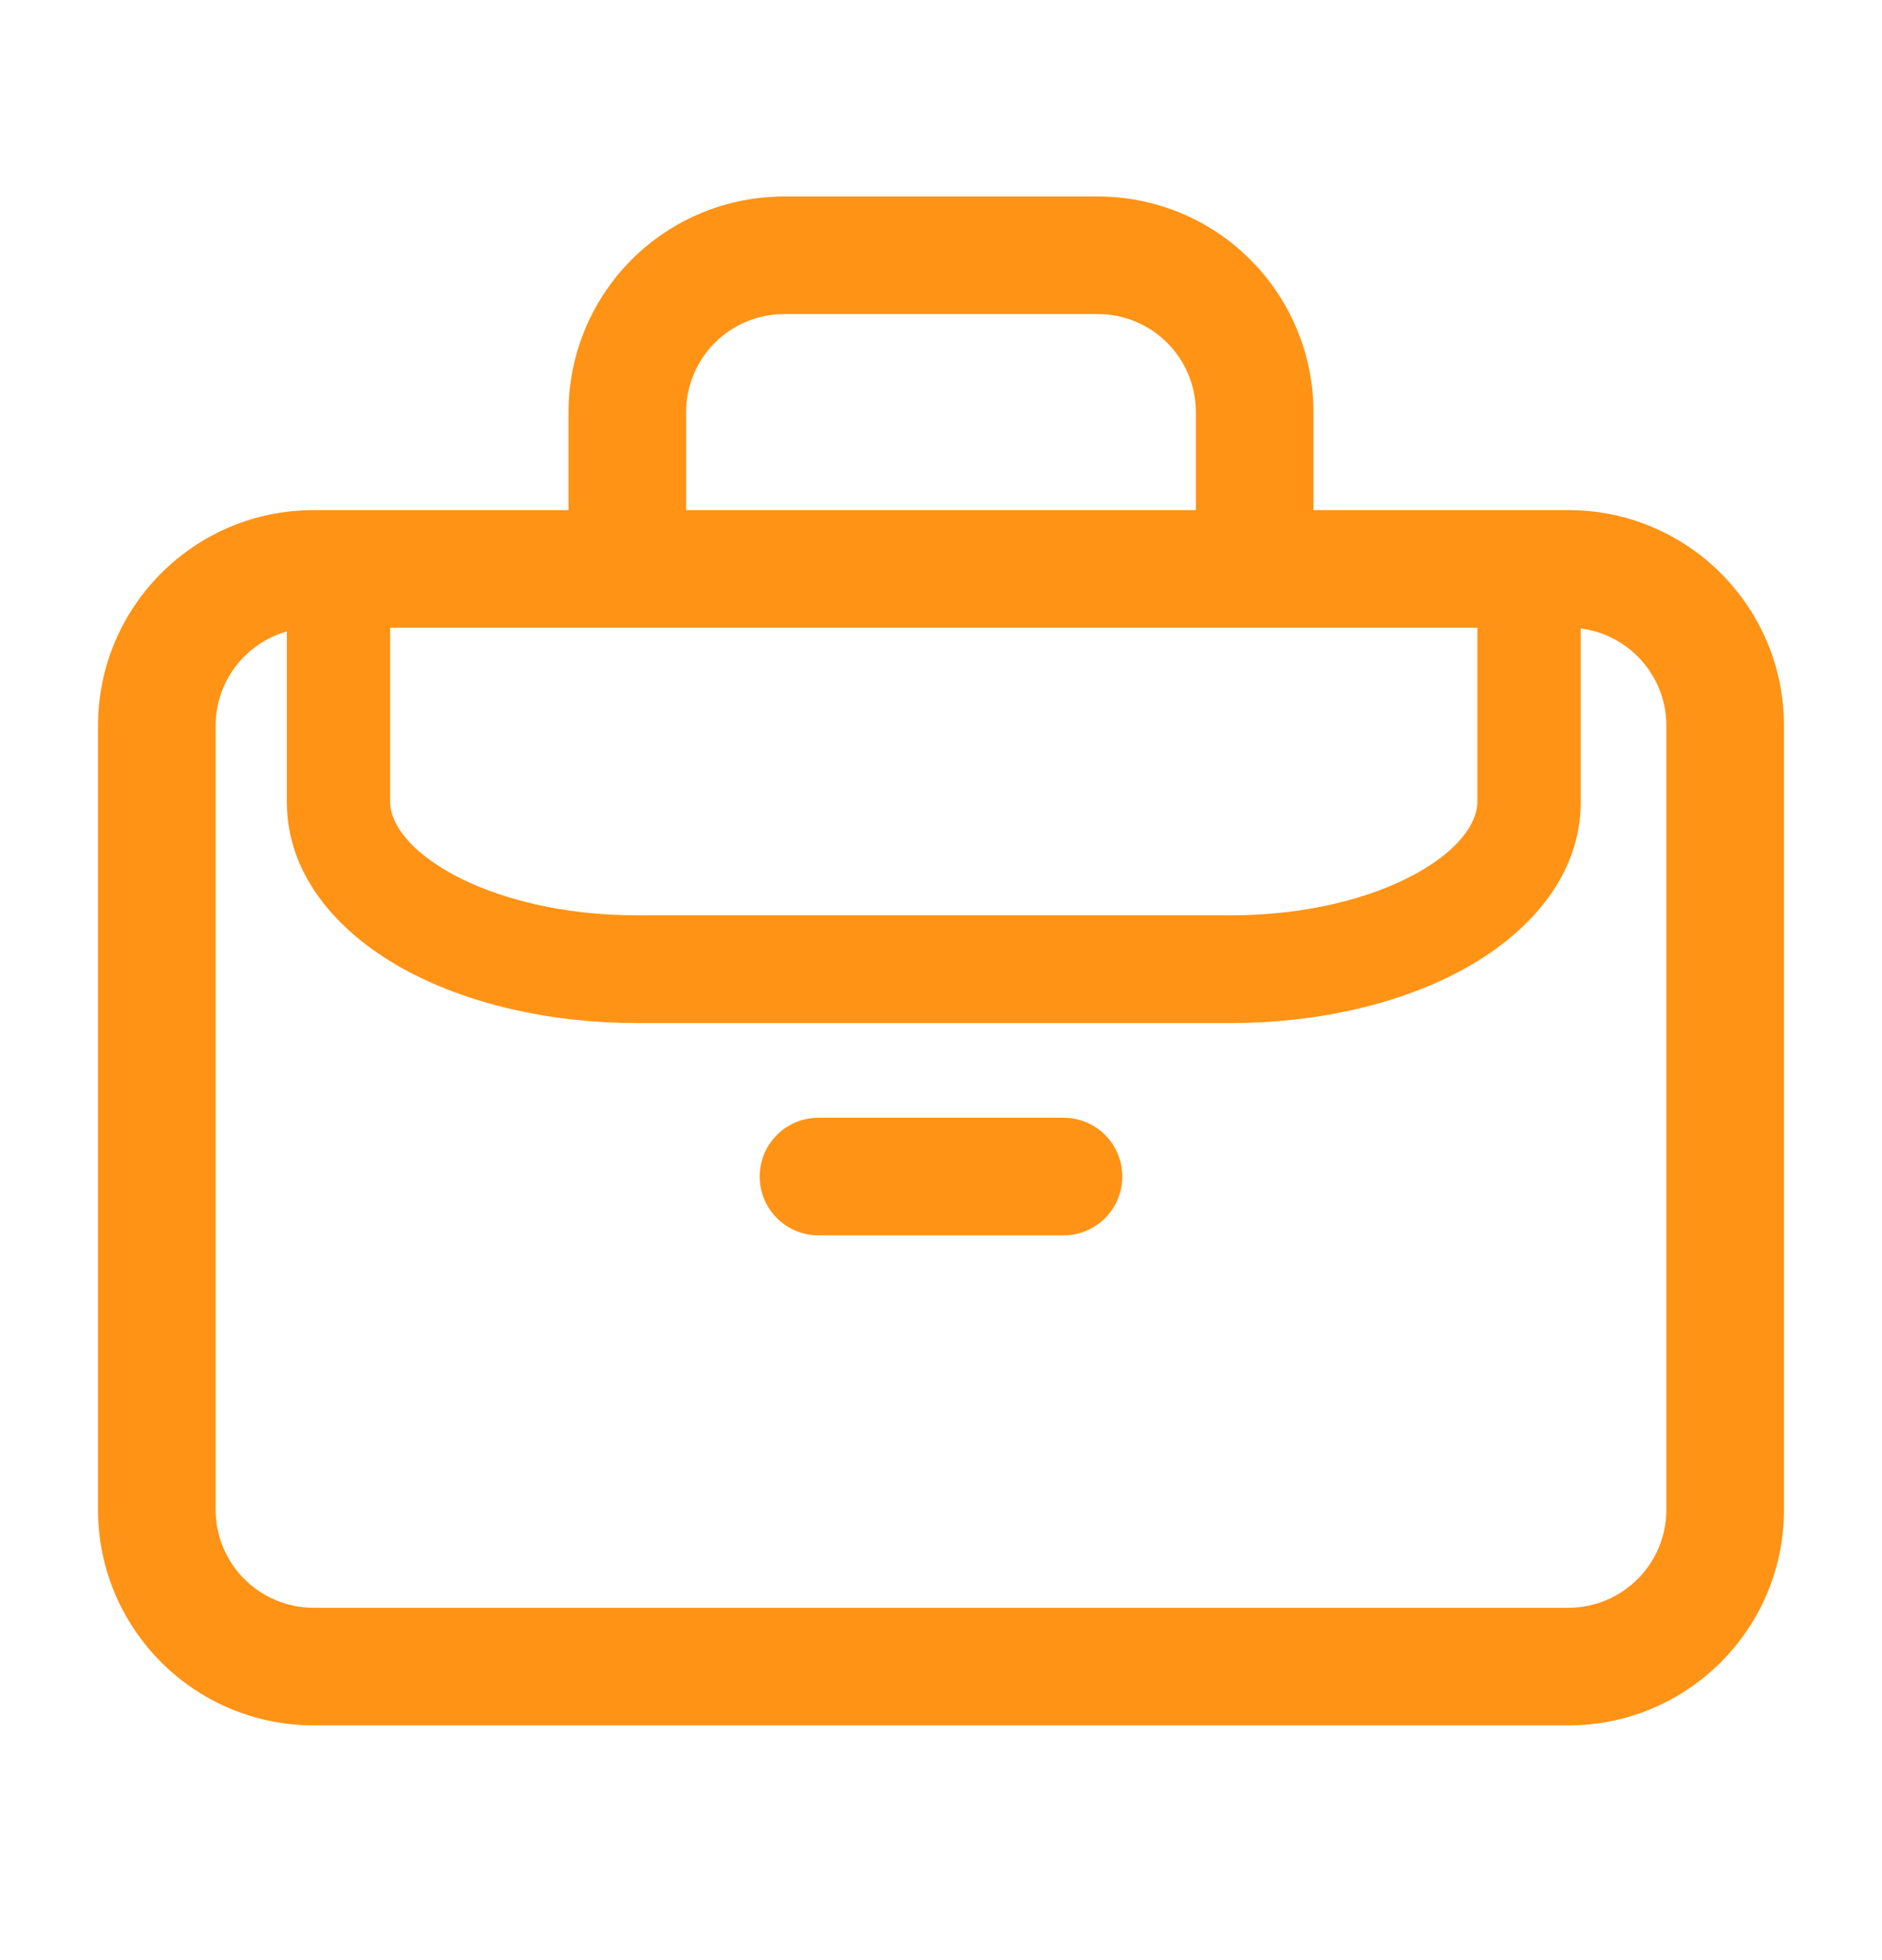 <svg width="24" height="25" viewBox="0 0 24 25" fill="none" xmlns="http://www.w3.org/2000/svg">
<path fill-rule="evenodd" clip-rule="evenodd" d="M4 8.006C3.31 8.006 2.75 8.565 2.75 9.256V19.256C2.75 19.946 3.31 20.506 4 20.506H20C20.69 20.506 21.25 19.946 21.25 19.256V9.256C21.25 8.565 20.69 8.006 20 8.006H4ZM1.25 9.256C1.25 7.737 2.481 6.506 4 6.506H20C21.519 6.506 22.75 7.737 22.75 9.256V19.256C22.75 20.774 21.519 22.006 20 22.006H4C2.481 22.006 1.25 20.774 1.25 19.256V9.256Z" fill="#FF9316"/>
<path fill-rule="evenodd" clip-rule="evenodd" d="M8.055 3.311C8.571 2.795 9.271 2.506 10 2.506H14C14.729 2.506 15.429 2.795 15.944 3.311C16.46 3.827 16.75 4.526 16.75 5.256V7.542H15.25V5.256C15.25 4.924 15.118 4.606 14.884 4.372C14.649 4.137 14.332 4.006 14 4.006H10C9.668 4.006 9.351 4.137 9.116 4.372C8.882 4.606 8.75 4.924 8.75 5.256V7.542H7.25V5.256C7.25 4.526 7.54 3.827 8.055 3.311Z" fill="#FF9316"/>
<path fill-rule="evenodd" clip-rule="evenodd" d="M5.116 12.342C5.945 12.807 7.023 13.048 8.112 13.048H15.703C16.793 13.048 17.871 12.807 18.699 12.342C19.509 11.888 20.158 11.162 20.158 10.232V7.798H18.84V10.232C18.84 10.431 18.689 10.788 18.075 11.133C17.48 11.466 16.627 11.674 15.703 11.674H8.112C7.188 11.674 6.336 11.466 5.741 11.133C5.126 10.788 4.975 10.431 4.975 10.232V7.798H3.658V10.232C3.658 11.162 4.307 11.888 5.116 12.342Z" fill="#FF9316"/>
<path fill-rule="evenodd" clip-rule="evenodd" d="M9.688 15.006C9.688 14.591 10.023 14.256 10.438 14.256H13.562C13.977 14.256 14.312 14.591 14.312 15.006C14.312 15.42 13.977 15.756 13.562 15.756H10.438C10.023 15.756 9.688 15.42 9.688 15.006Z" fill="#FF9316"/>
</svg>

